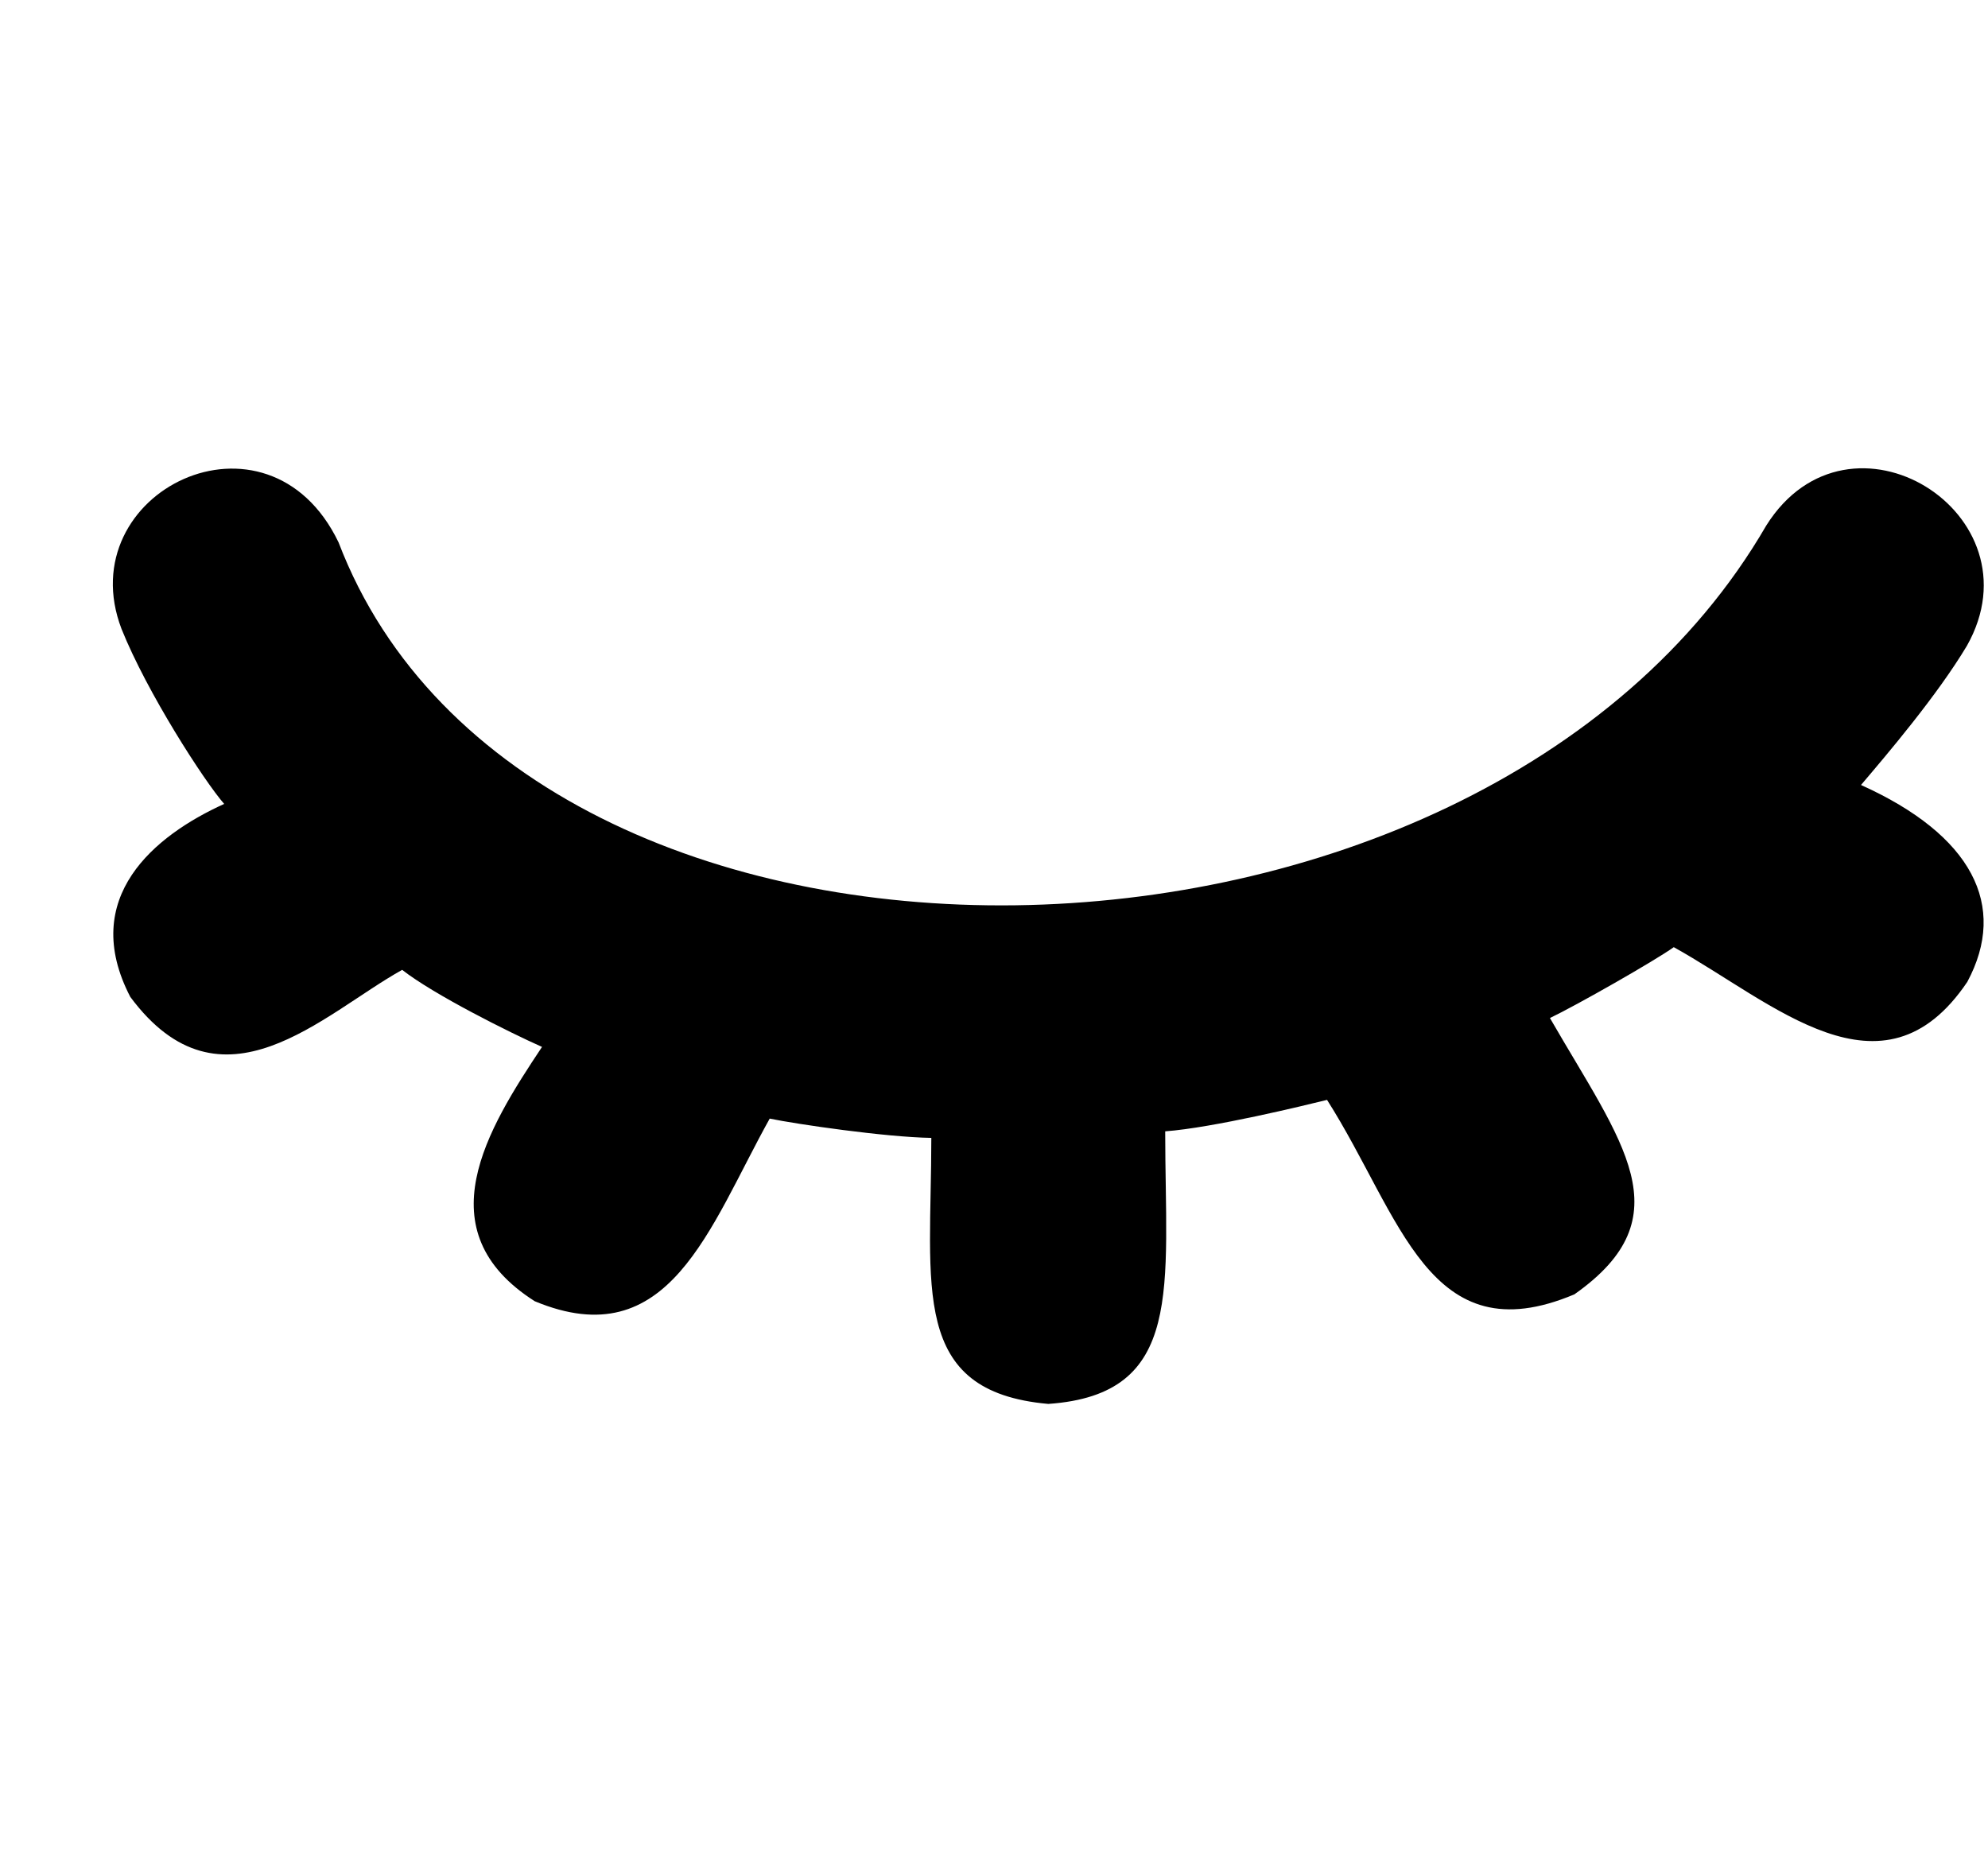 <!--
* SPDX-FileCopyrightText: © 2020 Liferay, Inc. <https://liferay.com>
* SPDX-FileCopyrightText: © 2020 Contributors to the project Clay <https://github.com/liferay/clay/graphs/contributors>
*
* SPDX-License-Identifier: BSD-3-Clause
-->
<svg viewBox="0 0 17 16" xmlns="http://www.w3.org/2000/svg">
<path class="lexicon-icon-outline" d="M15.914 6.713C16.135 6.453 16.564 5.95 16.82 5.522C17.457 4.391 15.813 3.366 15.104 4.494C12.645 8.738 4.51 8.863 2.895 4.638C2.289 3.378 0.592 4.206 1.039 5.378C1.257 5.922 1.745 6.678 1.917 6.875C1.323 7.144 0.673 7.675 1.114 8.525C1.895 9.578 2.76 8.672 3.439 8.294C3.71 8.506 4.354 8.828 4.635 8.953C4.167 9.656 3.626 10.525 4.573 11.128C5.723 11.606 6.064 10.497 6.582 9.566C6.807 9.613 7.573 9.725 7.964 9.731C7.964 11.006 7.773 11.9 8.964 12.006C10.135 11.925 9.964 11.006 9.964 9.675C10.376 9.644 11.157 9.453 11.348 9.406C11.982 10.403 12.217 11.594 13.463 11.069C14.41 10.403 13.87 9.775 13.254 8.706C13.482 8.597 14.151 8.216 14.313 8.1C15.164 8.572 16.098 9.472 16.823 8.397C17.173 7.744 16.863 7.141 15.914 6.713Z" />
</svg>
